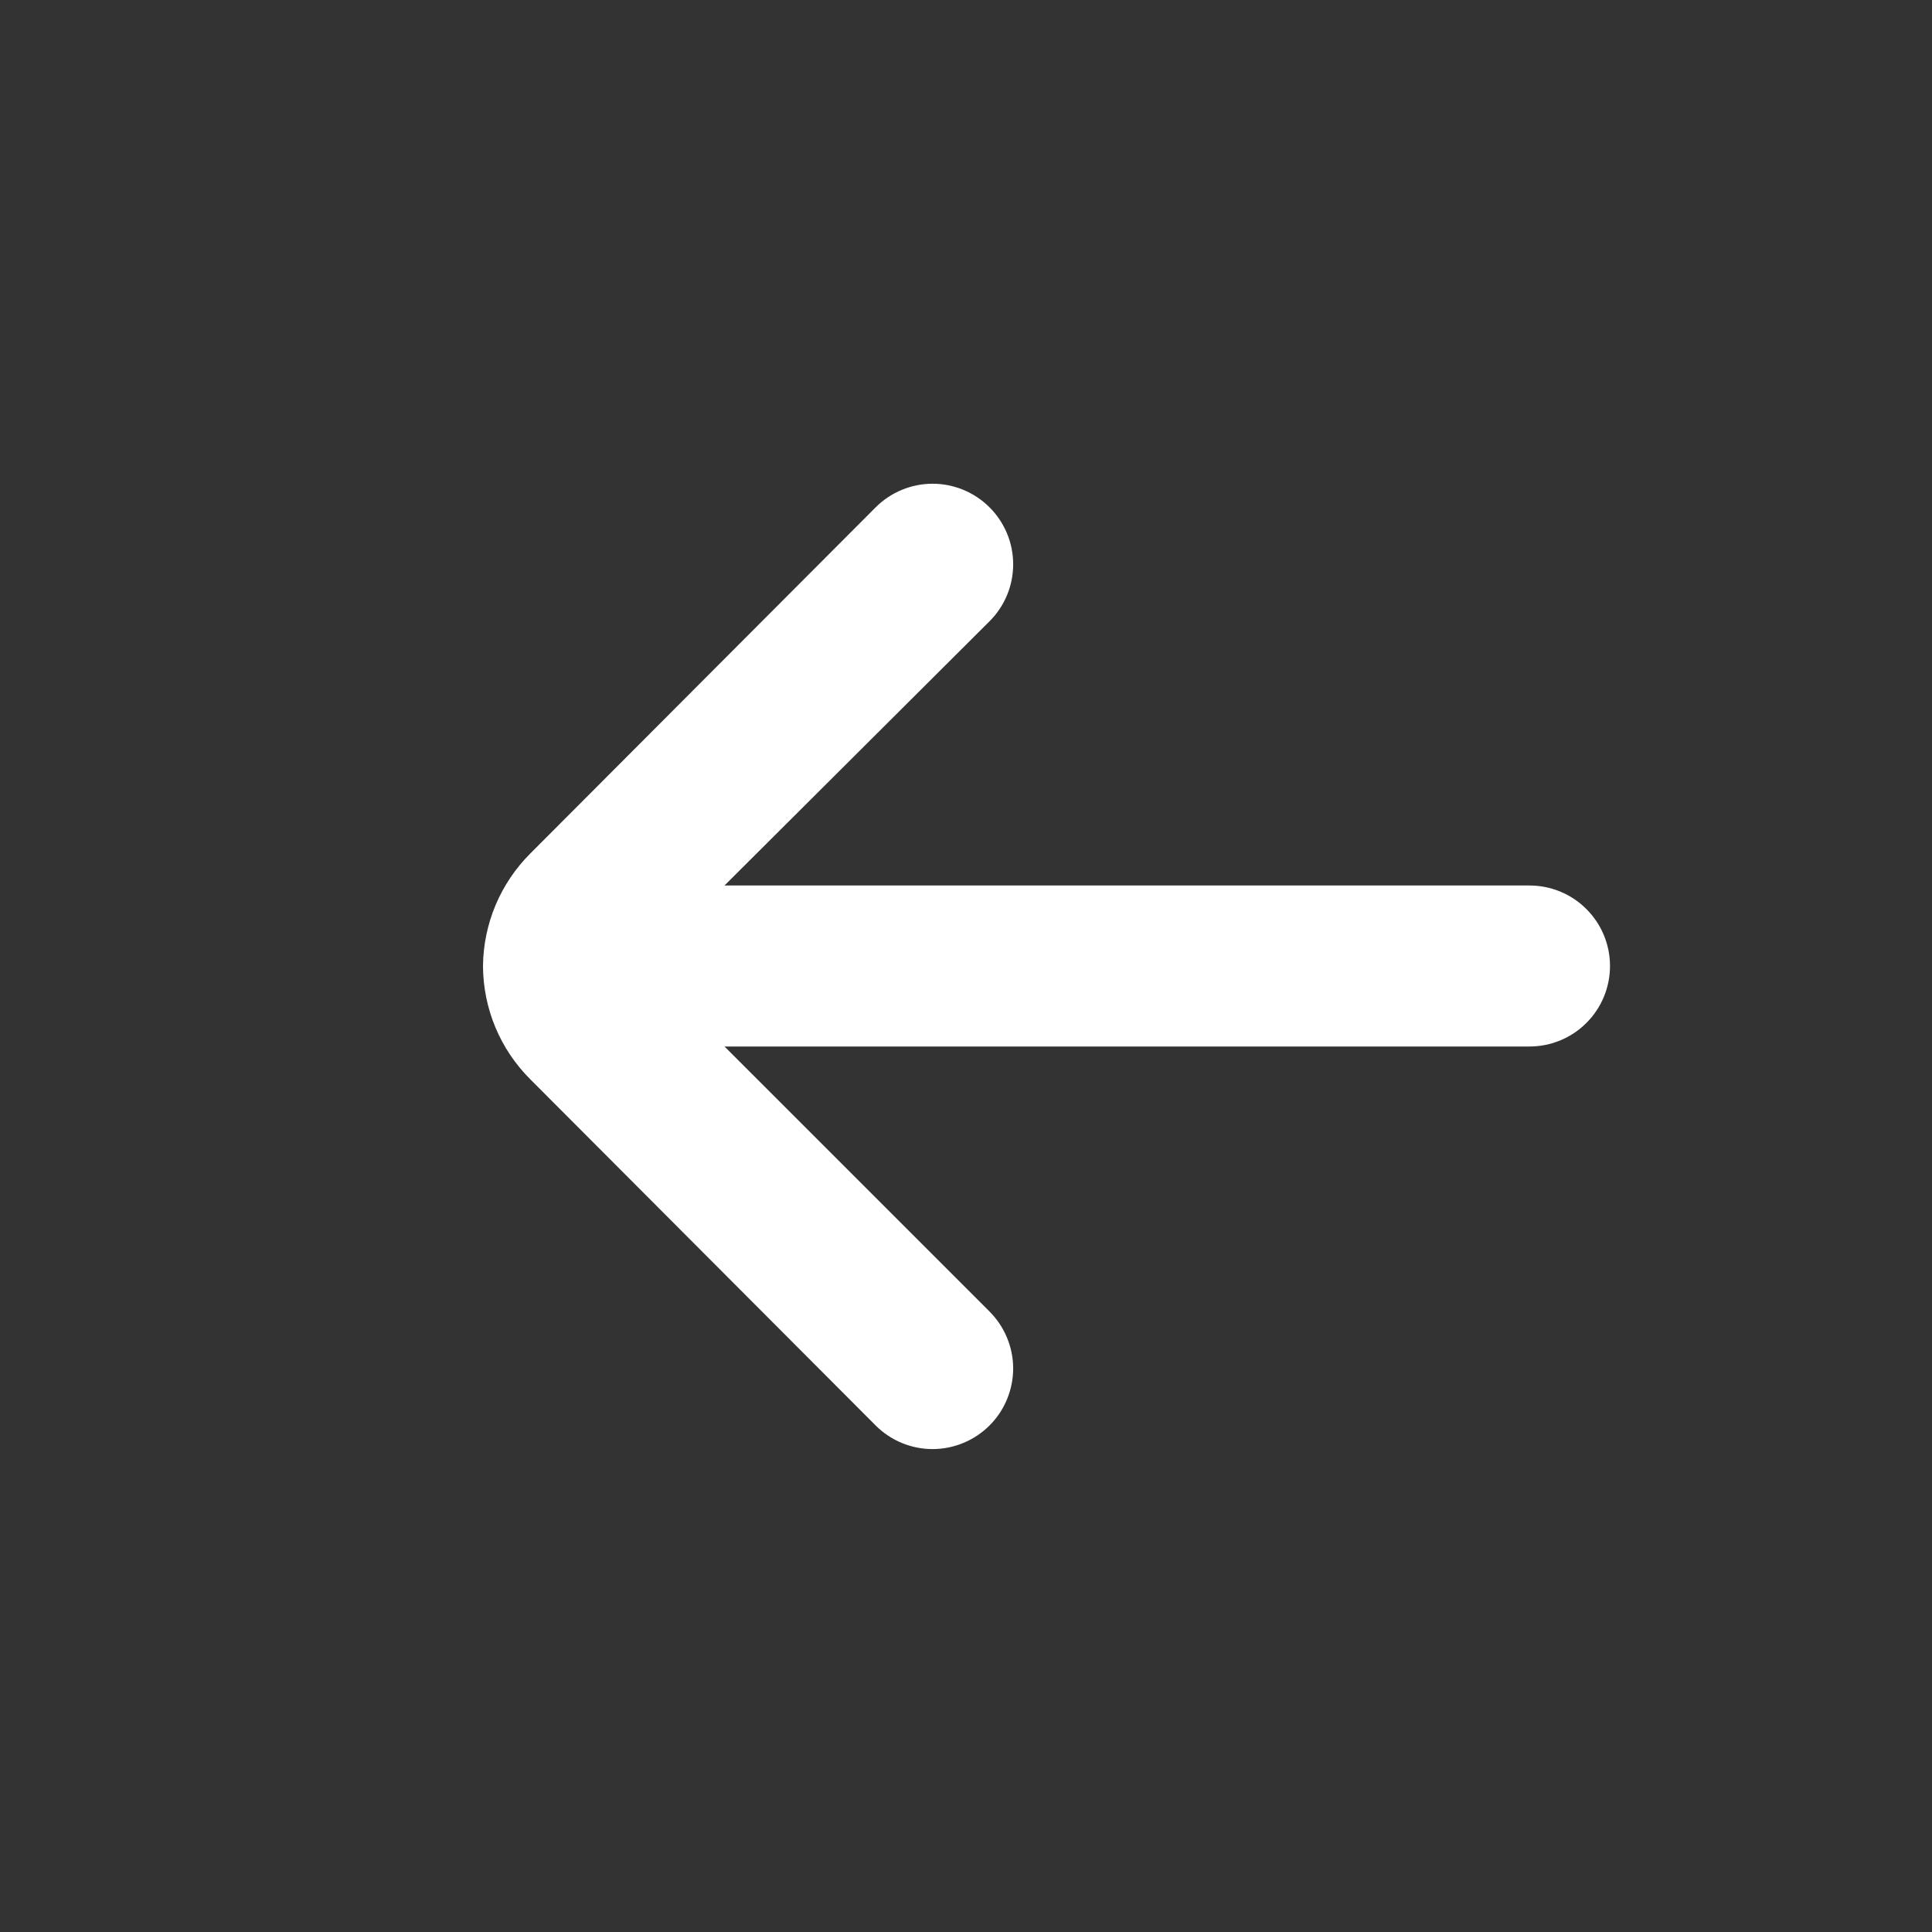 <svg width="24" height="24" viewBox="0 0 24 24" fill="none" xmlns="http://www.w3.org/2000/svg">
<rect x="0" y="0" width="24" height="24" fill="#333333" stroke="none"/>
<path d="M6 12C6.005 11.474 6.217 10.971 6.59 10.6L10.88 6.3C11.067 6.114 11.321 6.009 11.585 6.009C11.849 6.009 12.103 6.114 12.29 6.3C12.384 6.393 12.458 6.504 12.509 6.625C12.56 6.747 12.586 6.878 12.586 7.01C12.586 7.142 12.56 7.273 12.509 7.395C12.458 7.517 12.384 7.627 12.29 7.72L9 11H19C19.265 11 19.52 11.105 19.707 11.293C19.895 11.48 20 11.735 20 12C20 12.265 19.895 12.52 19.707 12.707C19.52 12.895 19.265 13 19 13H9L12.29 16.29C12.478 16.477 12.585 16.731 12.586 16.997C12.586 17.262 12.482 17.517 12.295 17.705C12.108 17.893 11.854 18 11.588 18.001C11.323 18.002 11.068 17.897 10.88 17.71L6.59 13.41C6.214 13.037 6.002 12.53 6 12Z" fill="white"/>
</svg>
